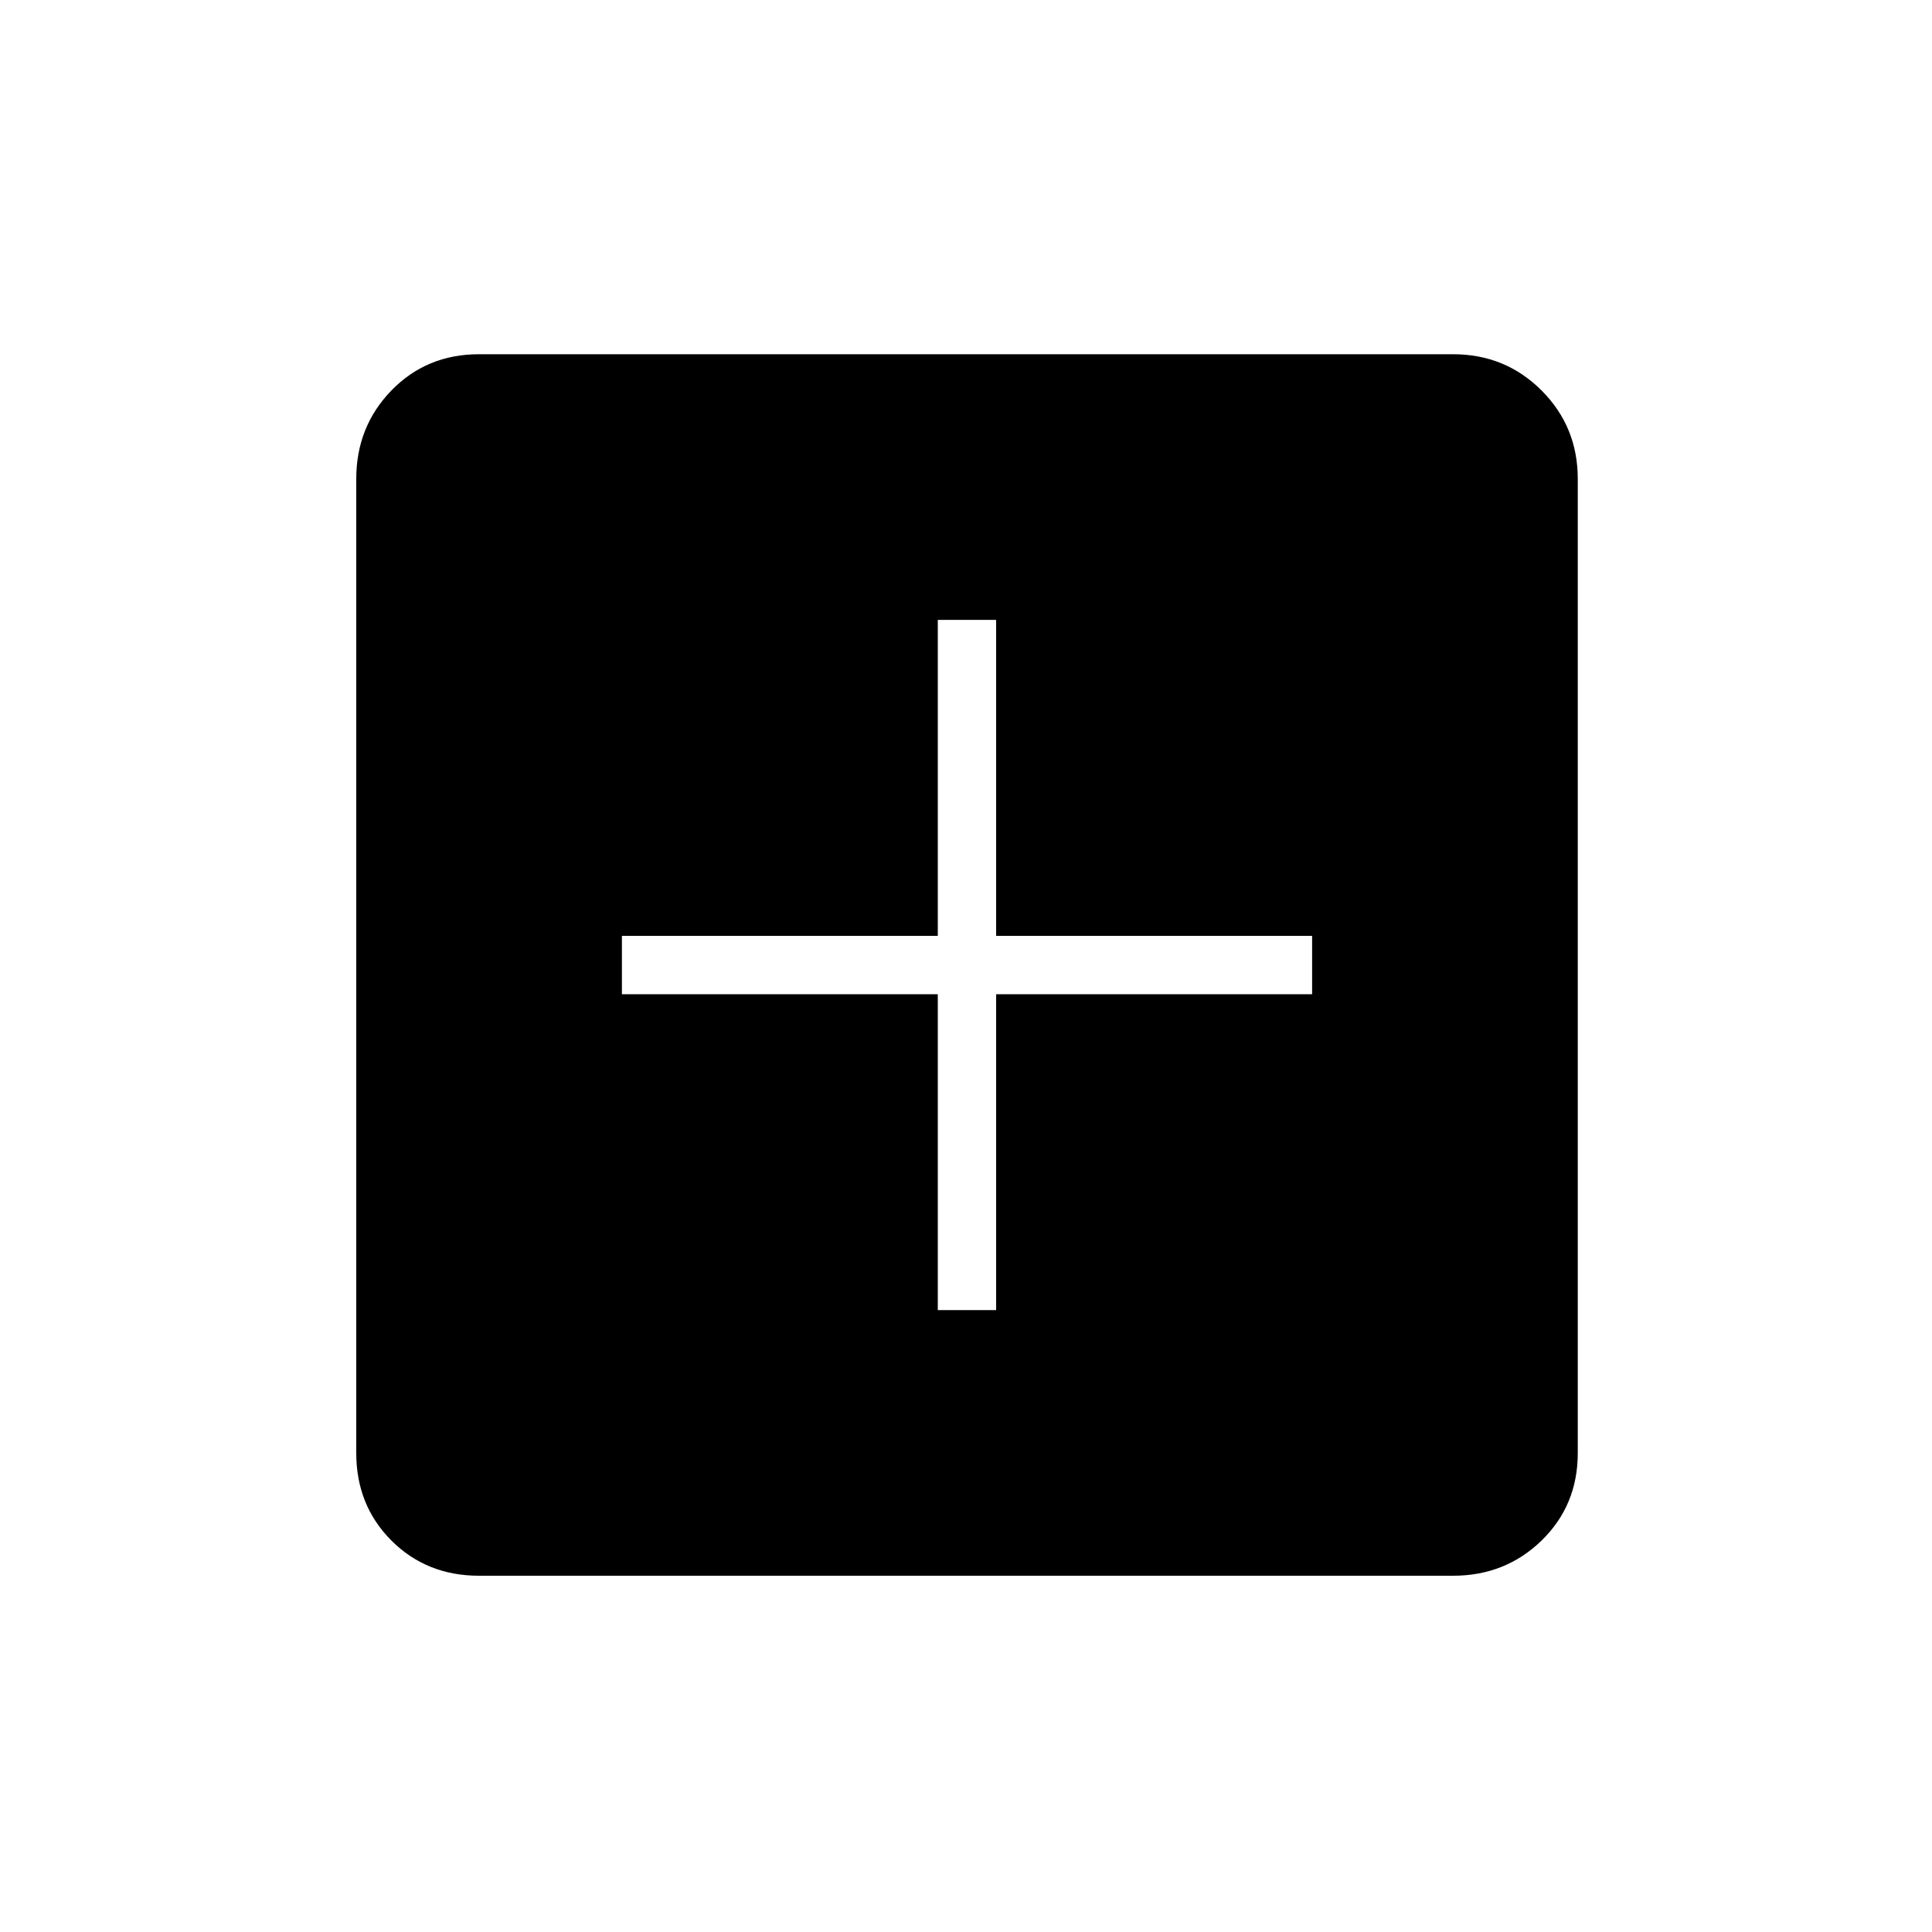 <svg xmlns="http://www.w3.org/2000/svg" height="20" width="20"><path d="M9.708 13.562H10.312V10.292H13.583V9.688H10.312V6.417H9.708V9.688H6.438V10.292H9.708ZM4.958 16.312Q4.417 16.312 4.052 15.948Q3.688 15.583 3.688 15.042V4.958Q3.688 4.417 4.052 4.042Q4.417 3.667 4.958 3.667H15.042Q15.583 3.667 15.958 4.042Q16.333 4.417 16.333 4.958V15.042Q16.333 15.583 15.958 15.948Q15.583 16.312 15.042 16.312Z"/></svg>